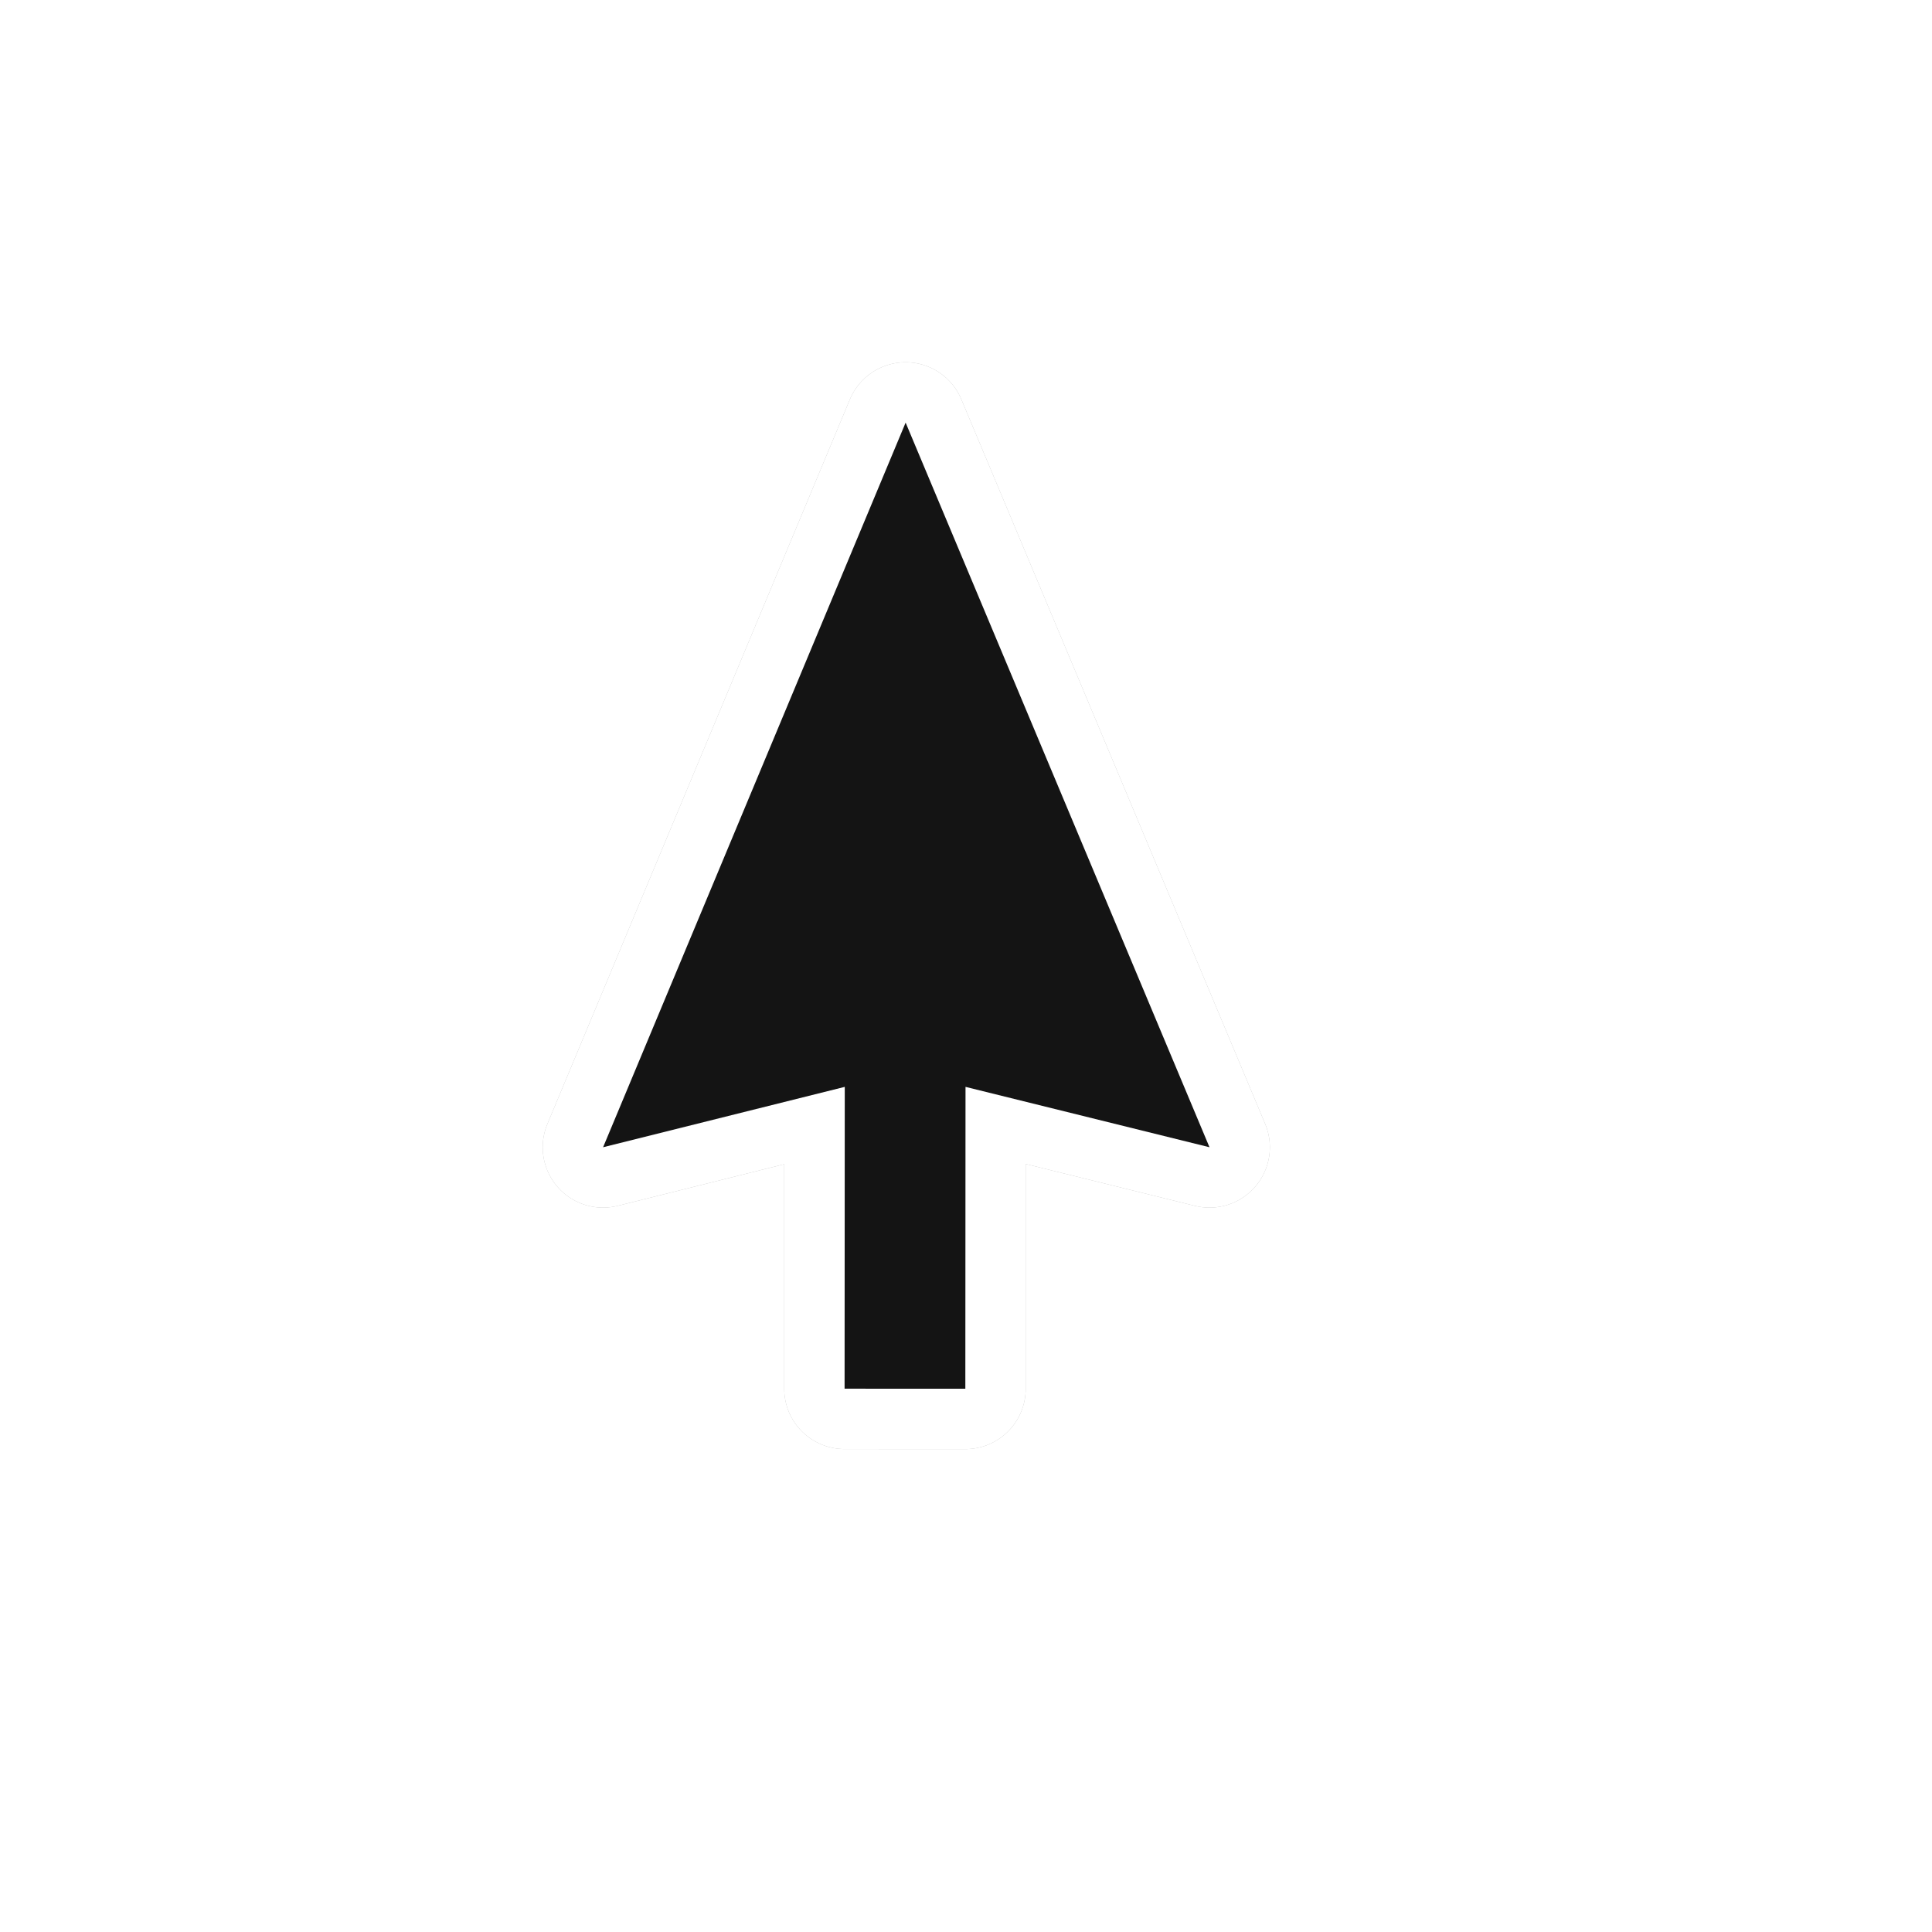 <?xml version="1.0" encoding="UTF-8"?>
<svg width="32" height="32" version="1.1" viewBox="0 0 32 32" xmlns="http://www.w3.org/2000/svg" xmlns:cc="http://creativecommons.org/ns#" xmlns:dc="http://purl.org/dc/elements/1.1/" xmlns:rdf="http://www.w3.org/1999/02/22-rdf-syntax-ns#">
 <defs>
  <filter id="filter913" x="-.311" y="-.195" width="1.622" height="1.391" color-interpolation-filters="sRGB">
   <feGaussianBlur stdDeviation="1.302"/>
  </filter>
 </defs>
 <g transform="translate(-1.011,-3.998)">
  <g filter="url(#filter913)" opacity=".35">
   <path d="m16.011 10.998-5.011 12.002 4-1-4.2e-5 4.999 2 1e-3v-5l4.044 1z" stroke="#151515" stroke-linecap="round" stroke-linejoin="round" stroke-width="2"/>
   <path d="m16.011 10.998-5.011 12.002 4.003-1-0.003 4.999 2 1e-3 3e-3 -5 4.041 1z" fill-rule="evenodd"/>
  </g>
  <path d="m16.011 10.998-5.011 12.002 4-1-4.2e-5 4.999 2 1e-3v-5l4.044 1z" fill="none" stroke="#fff" stroke-linecap="round" stroke-linejoin="round" stroke-width="2"/>
  <path d="m16.011 10.998-5.011 12.002 4.003-1-0.003 4.999 2 1e-3 3e-3 -5 4.041 1z" fill="#141414" fill-rule="evenodd"/>
 </g>
</svg>
